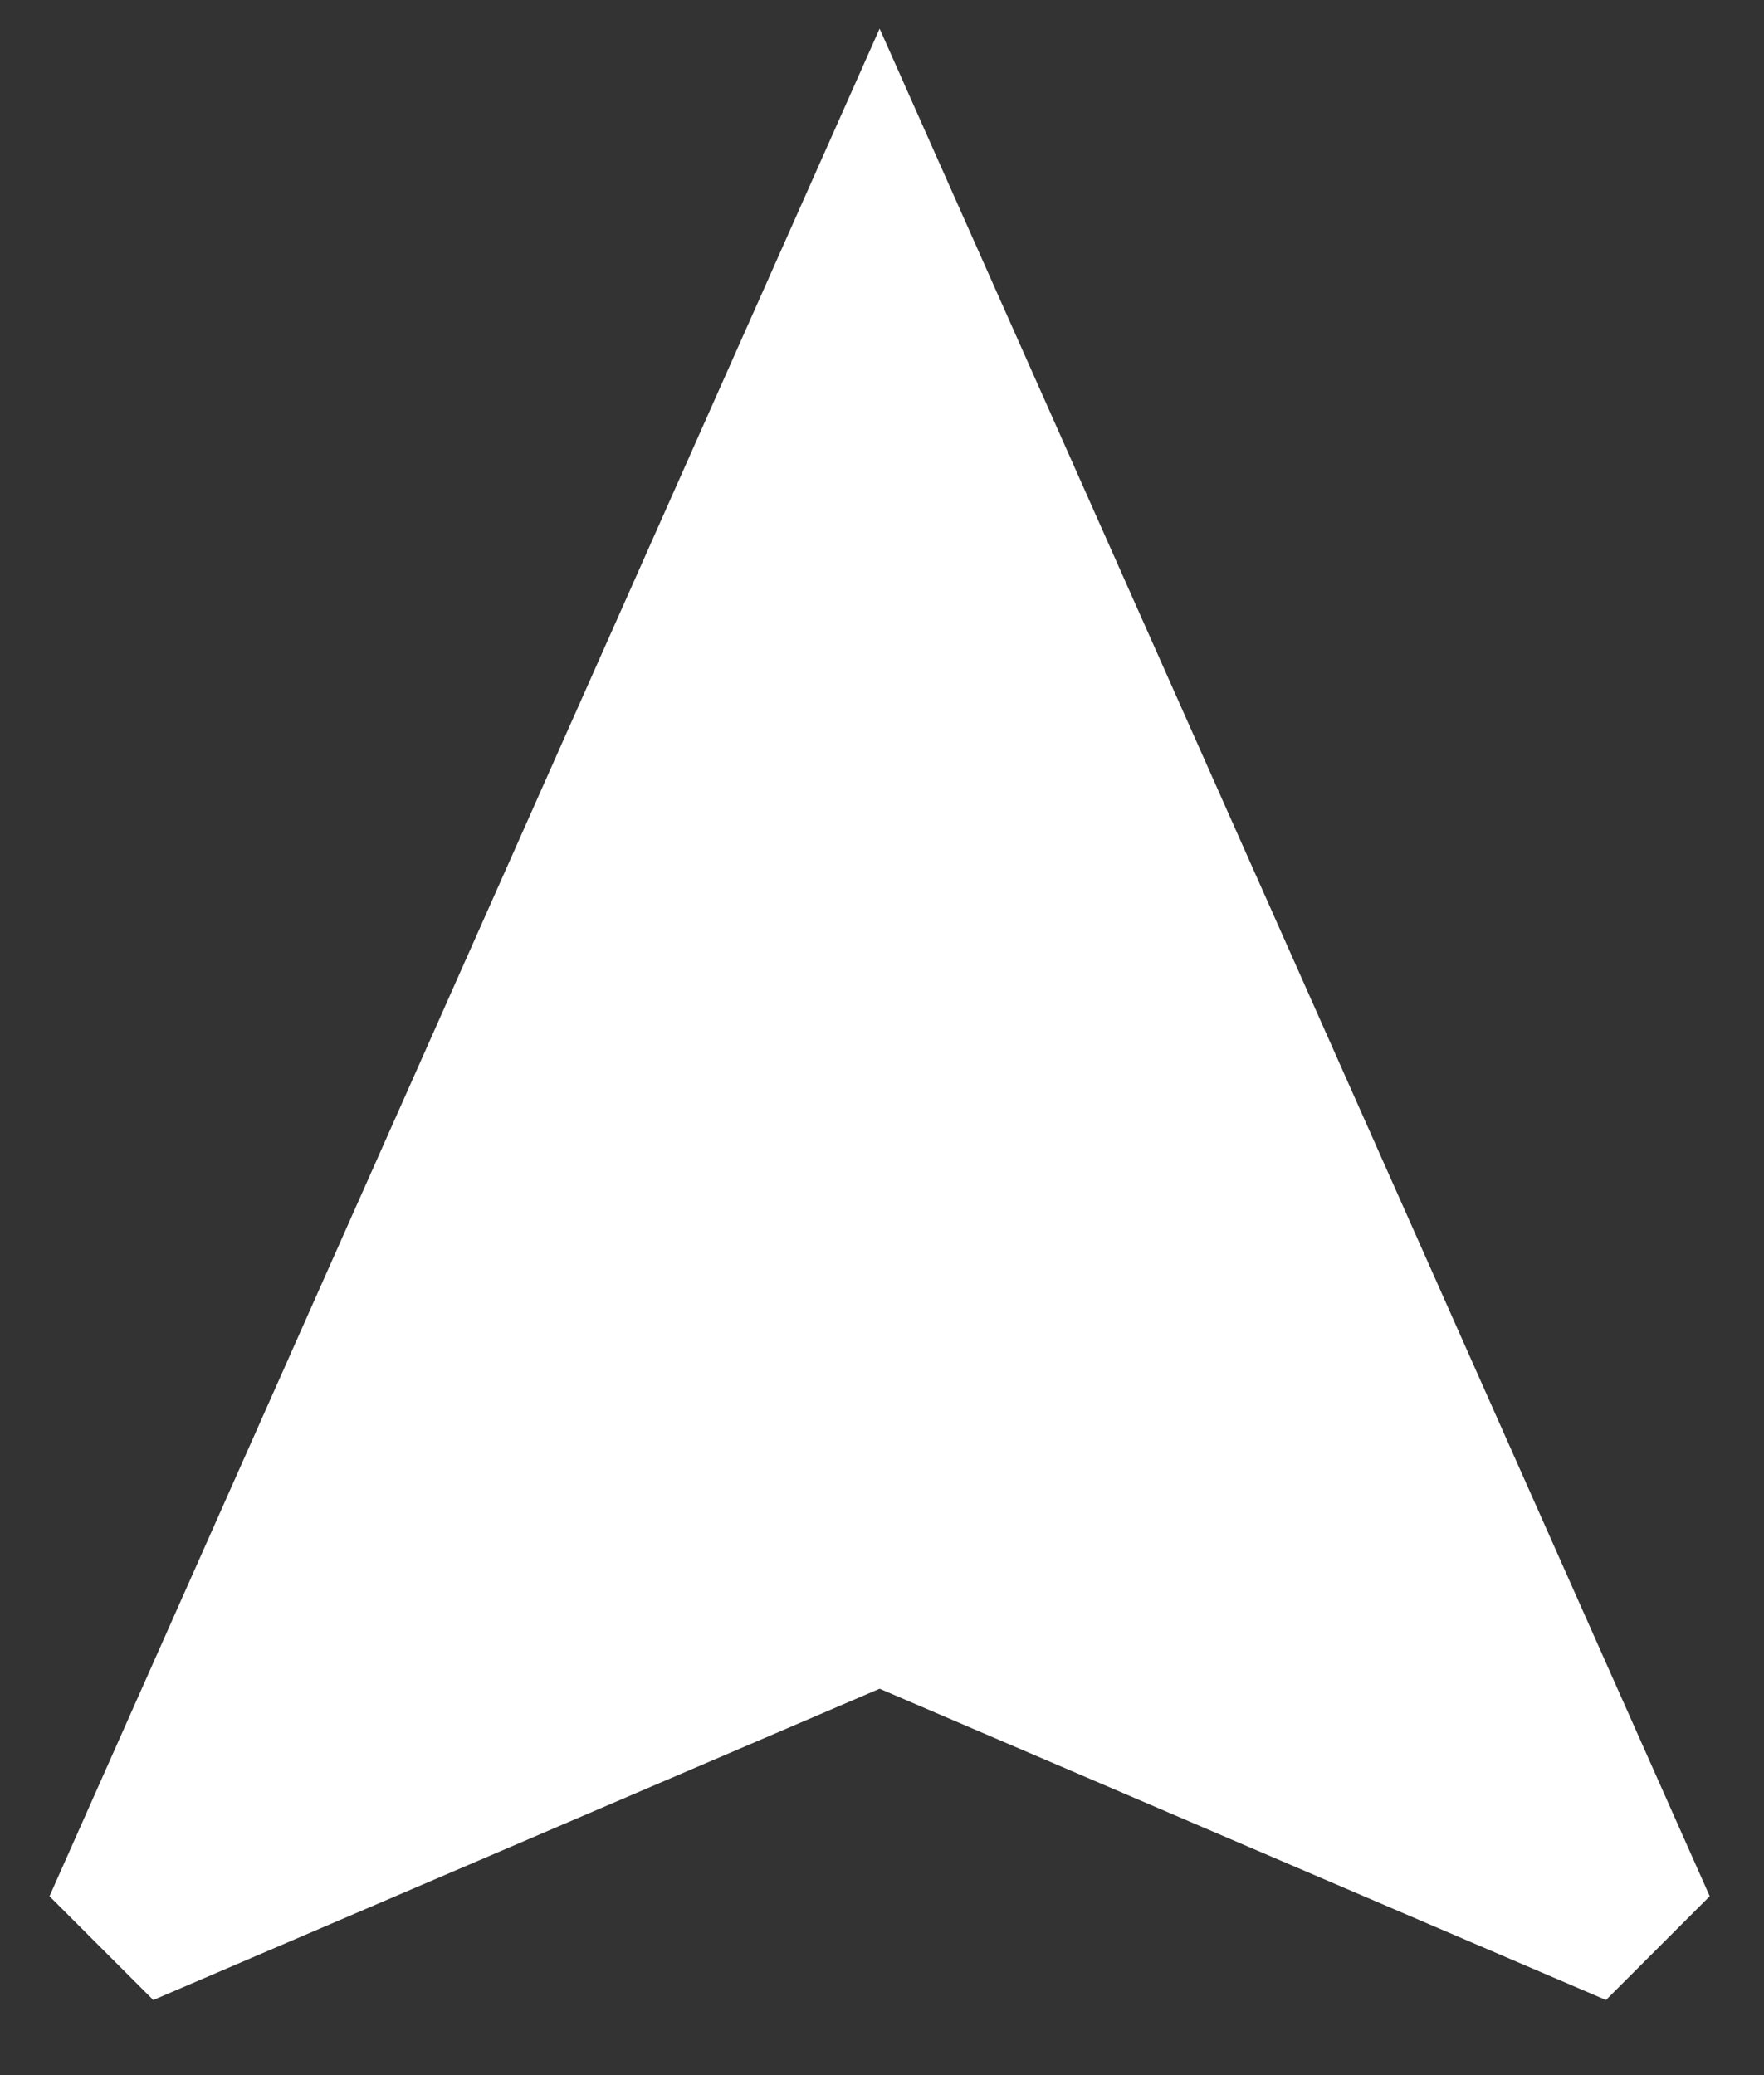 <svg width="17" height="20" viewBox="0 0 17 20" fill="none" xmlns="http://www.w3.org/2000/svg">
<rect x="0" y="0" width="17" height="20" fill="#333333" stroke="none"/>
<path d="M1.477 19.276L0.477 18.276L8.477 0.276L16.477 18.276L15.477 19.276L8.477 16.276L1.477 19.276Z" fill="white"/>
</svg>
